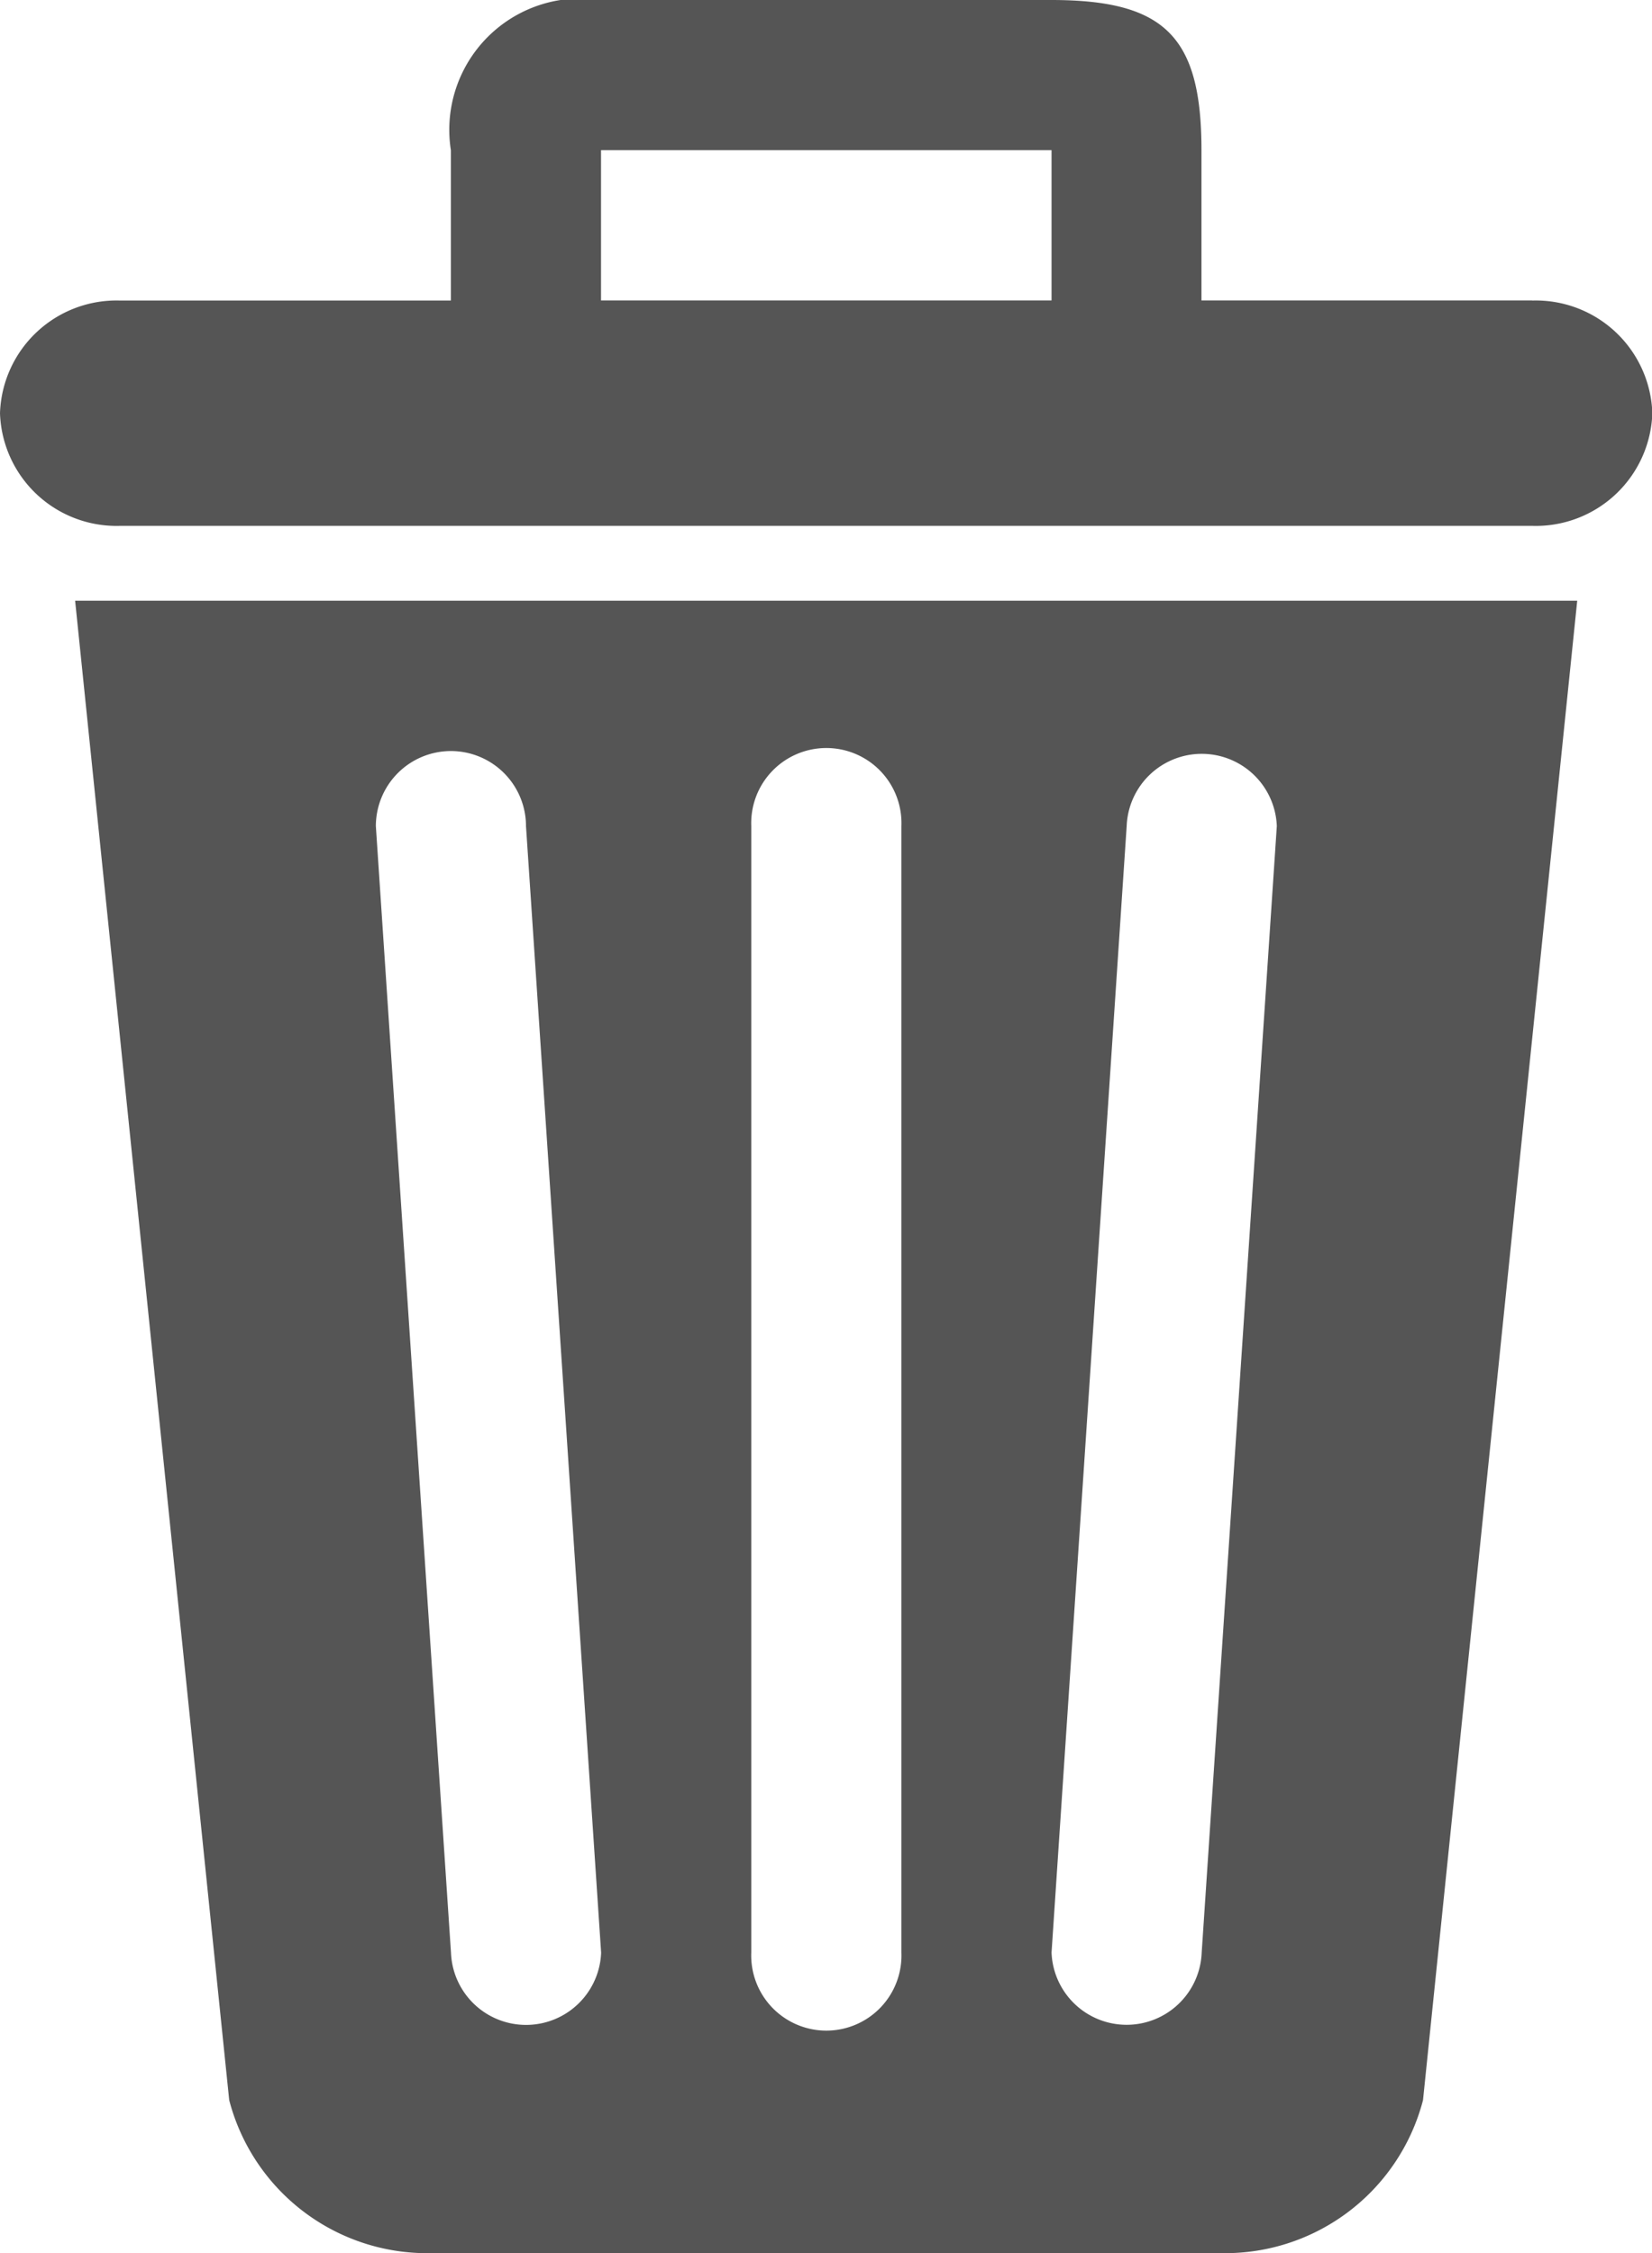 <svg xmlns="http://www.w3.org/2000/svg" viewBox="0 0 14.667 20">
  <defs>
    <style>
      .cls-1 {
        fill: #555;
        fill-rule: evenodd;
      }
    </style>
  </defs>
  <g id="waste-bin" transform="translate(-35.797)">
    <path id="Path_256" data-name="Path 256" class="cls-1" d="M37.832,18.643A1.816,1.816,0,0,0,39.664,20H46.6a1.816,1.816,0,0,0,1.831-1.357L49.8,5.333H36.464ZM45.8,7.333a.667.667,0,0,1,1.333,0l-.667,10a.667.667,0,0,1-1.333,0Zm-3.333,0a.667.667,0,1,1,1.333,0v10a.667.667,0,1,1-1.333,0ZM39.8,6.667a.667.667,0,0,1,.667.667l.667,10a.667.667,0,0,1-1.333,0l-.667-10A.667.667,0,0,1,39.8,6.667Zm9.6-4H46.464V1.333C46.464.322,46.137,0,45.13,0h-4A1.166,1.166,0,0,0,39.8,1.333V2.668H36.864a1.035,1.035,0,0,0-1.067,1,1.035,1.035,0,0,0,1.067,1H49.4a1.035,1.035,0,0,0,1.067-1A1.035,1.035,0,0,0,49.4,2.668Zm-4.267,0h-4V1.333h4V2.668Z" transform="translate(0)"/>
  </g>
</svg>
